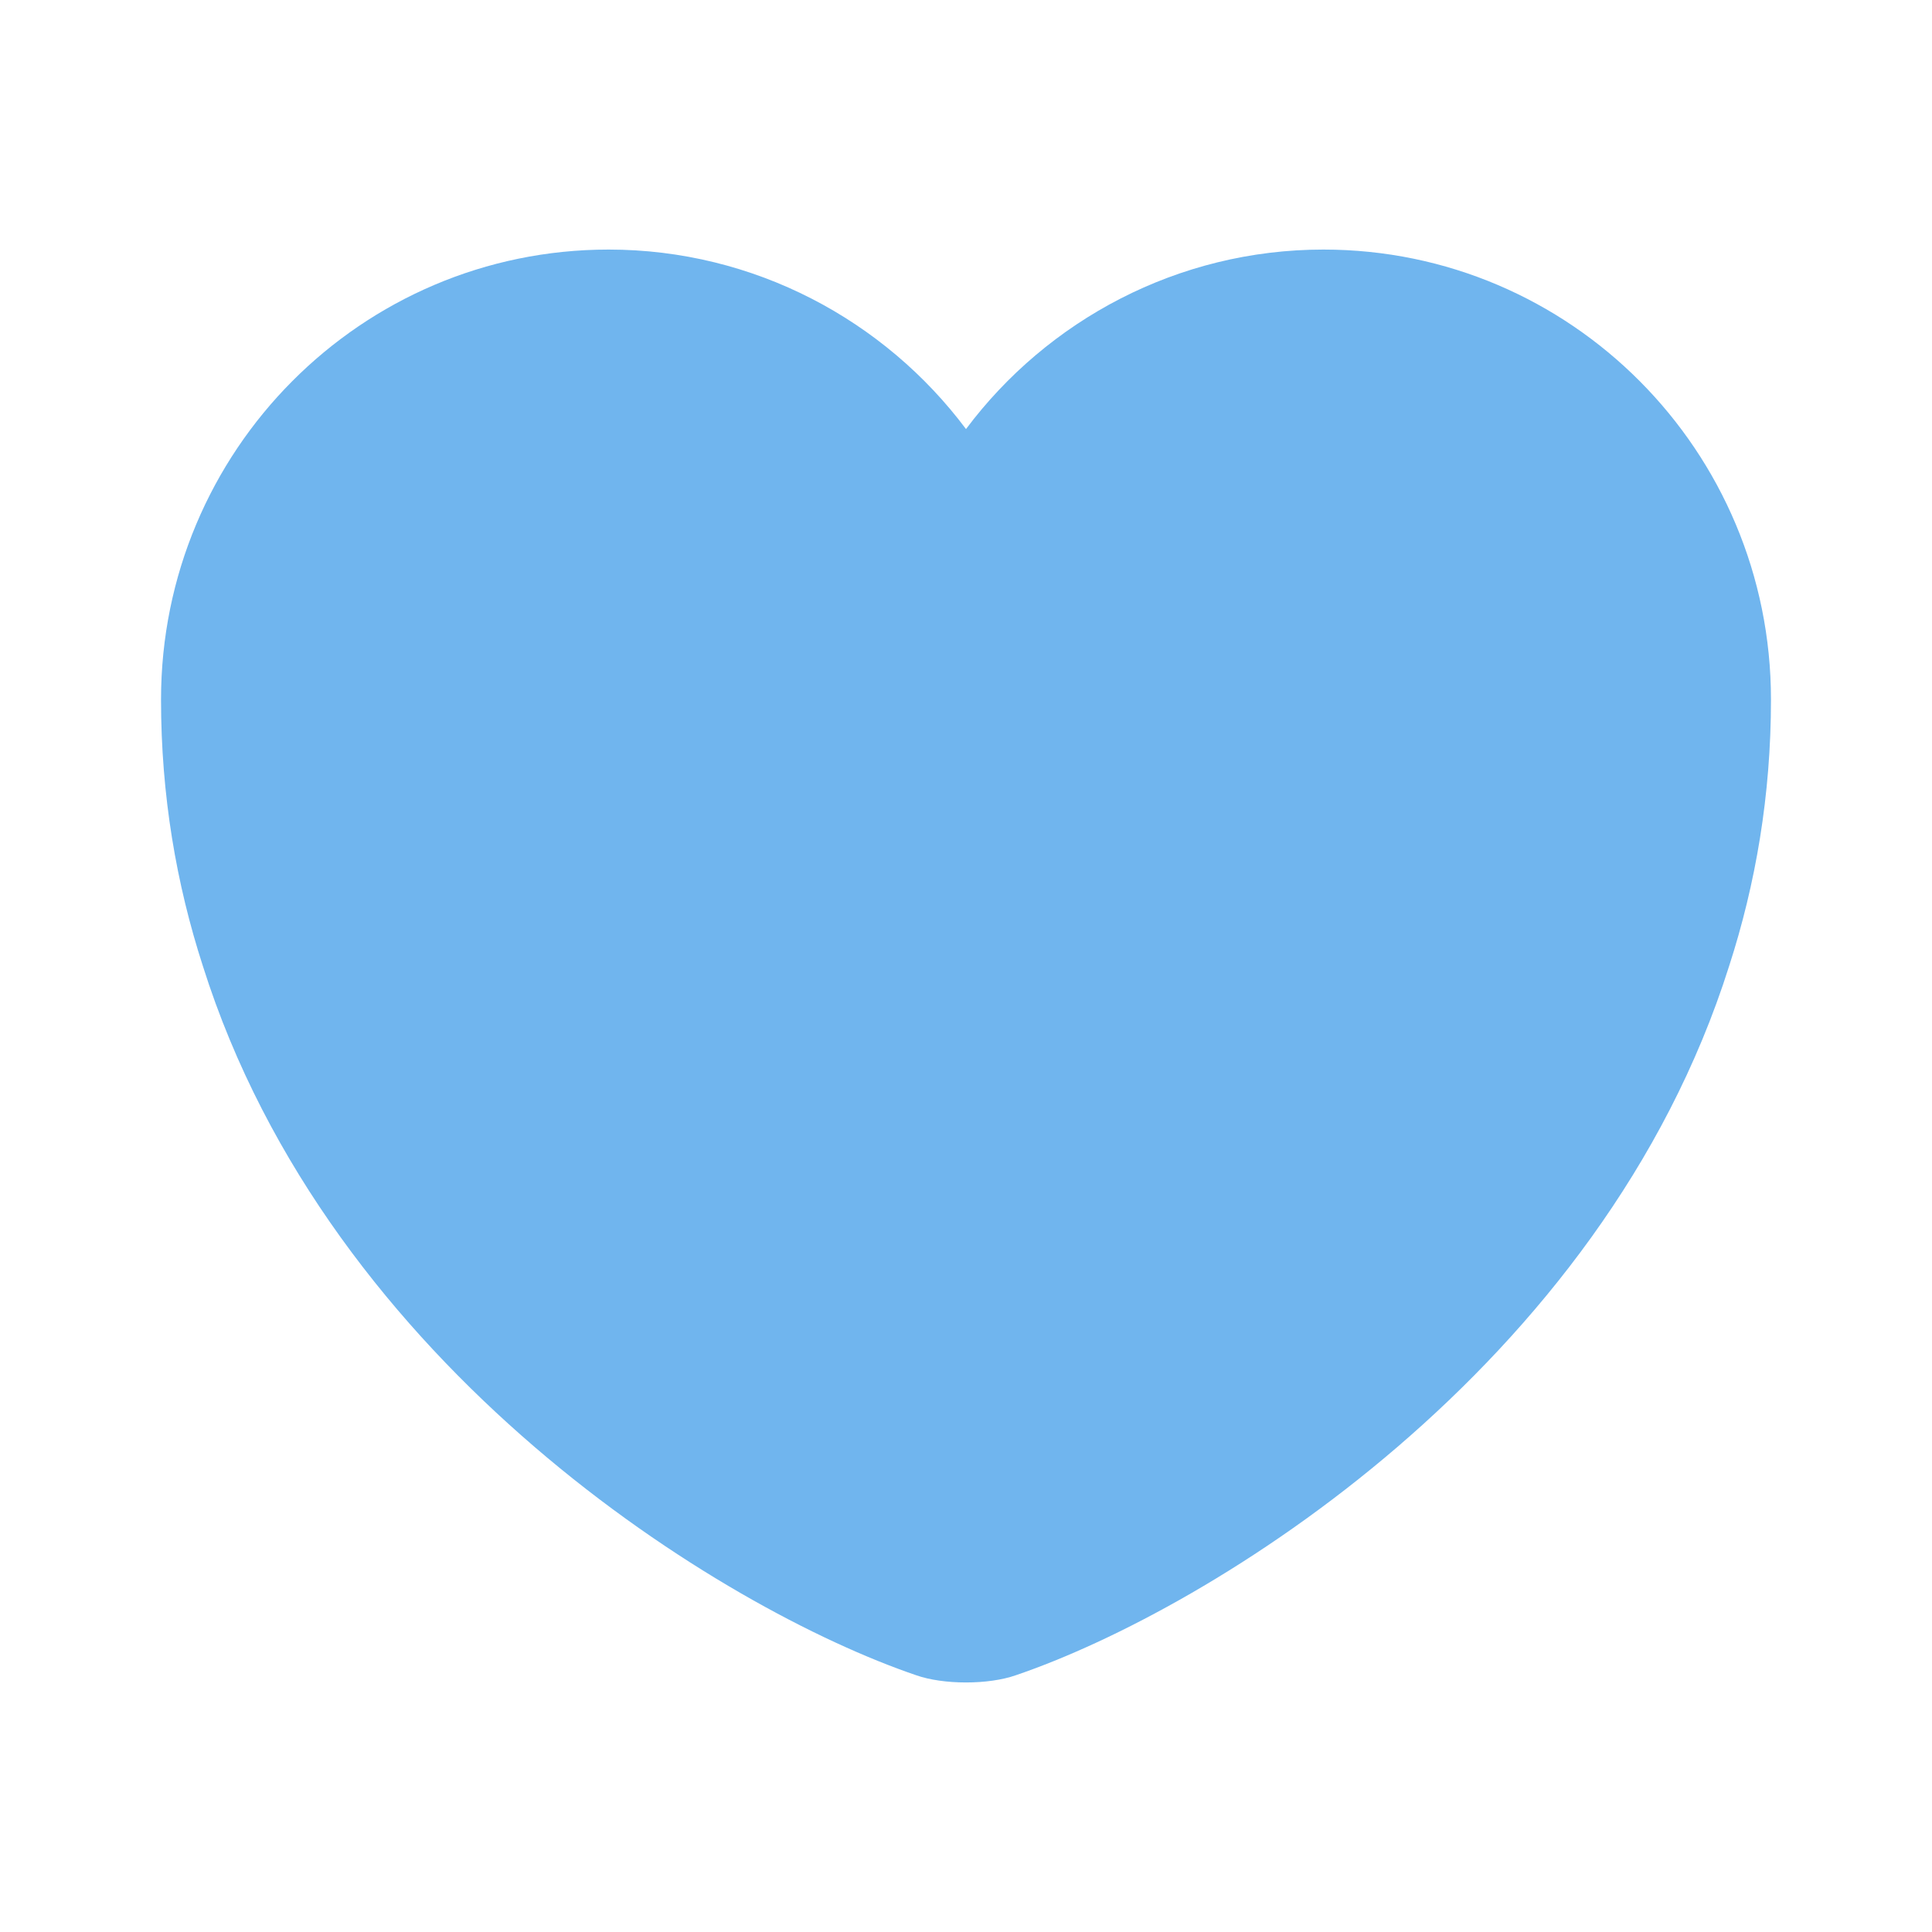 <svg width="23" height="23" viewBox="0 0 23 23" fill="none" xmlns="http://www.w3.org/2000/svg">
<path d="M15.755 2.971C14.02 2.971 12.468 3.814 11.5 5.108C10.532 3.814 8.979 2.971 7.245 2.971C4.303 2.971 1.917 5.367 1.917 8.328C1.917 9.468 2.099 10.523 2.415 11.5C3.929 16.292 8.596 19.157 10.906 19.943C11.232 20.058 11.768 20.058 12.094 19.943C14.404 19.157 19.071 16.292 20.585 11.5C20.901 10.523 21.083 9.468 21.083 8.328C21.083 5.367 18.697 2.971 15.755 2.971Z" fill="#70B5EE"/>
</svg>
